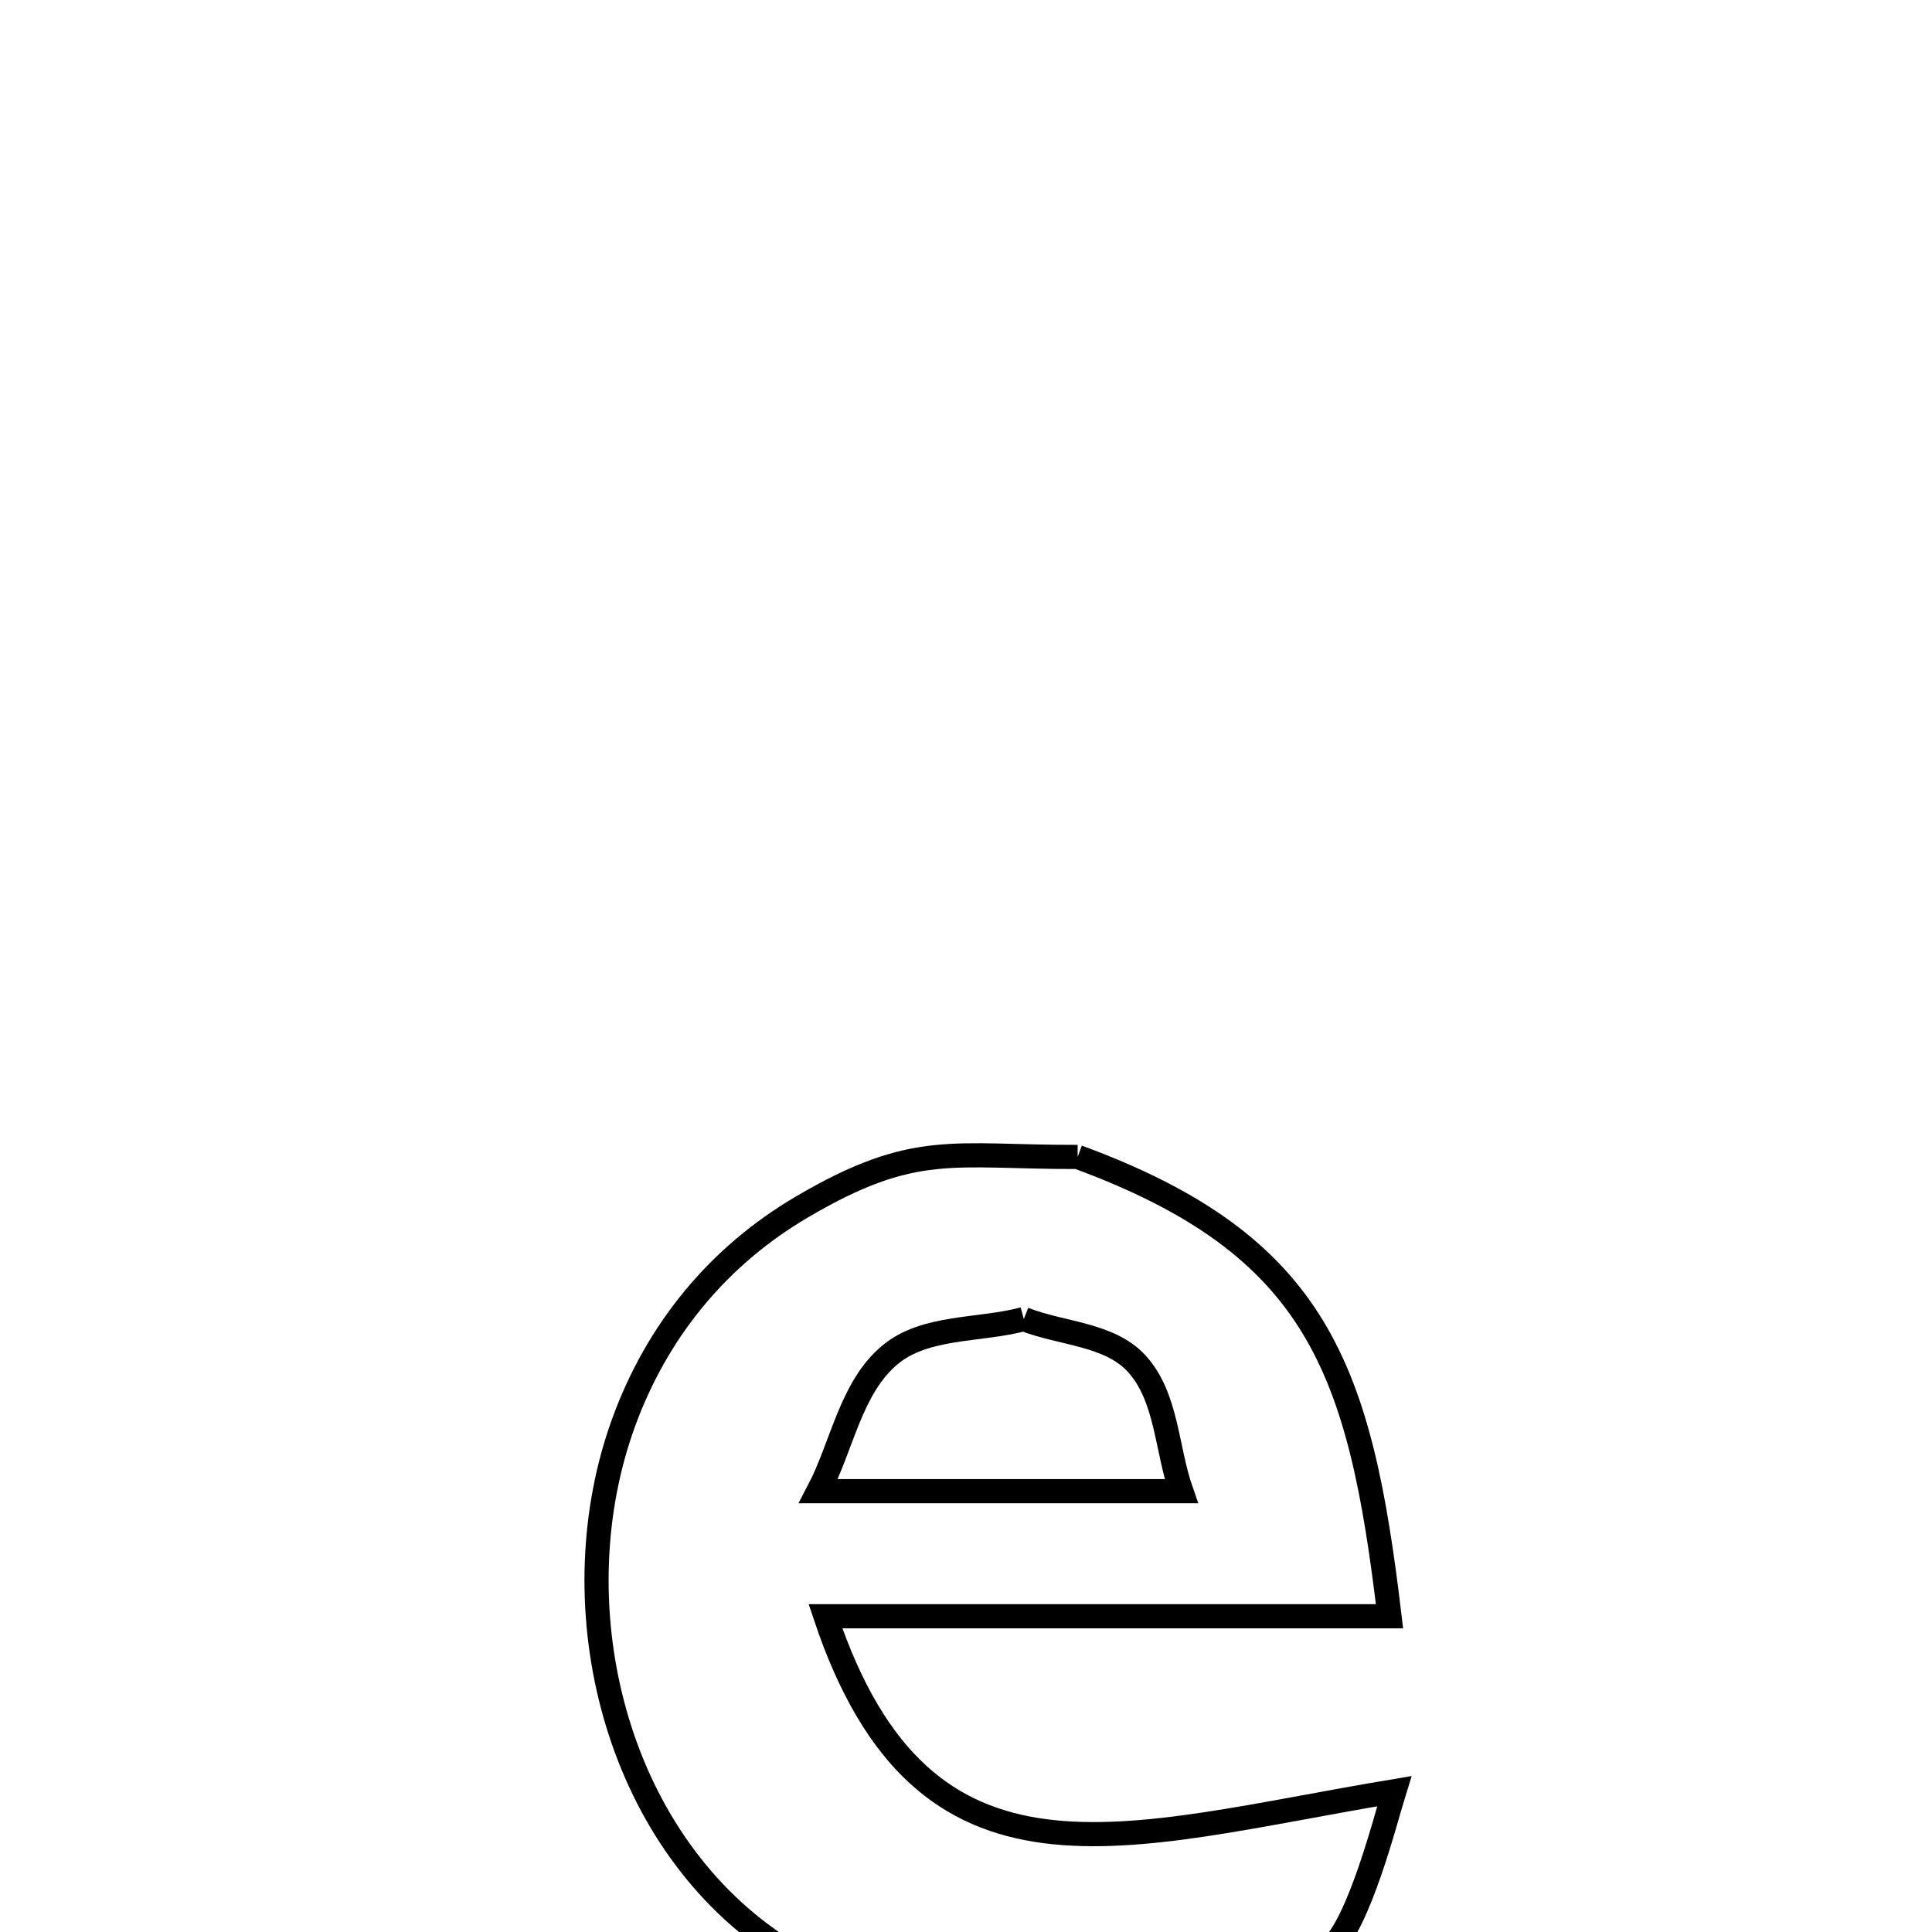 <svg xmlns="http://www.w3.org/2000/svg" viewBox="0.0 0.0 24.0 24.0" height="200px" width="200px"><path fill="none" stroke="black" stroke-width=".3" stroke-opacity="1.0"  filling="0" d="M13.387 14.372 L13.387 14.372 C16.377 15.472 16.896 17.005 17.261 20.078 L17.261 20.078 C14.925 20.078 12.59 20.078 10.254 20.078 L10.254 20.078 C10.867 21.909 11.791 22.592 12.983 22.748 C14.176 22.903 15.636 22.531 17.32 22.251 L17.32 22.251 C17.222 22.563 16.878 23.935 16.509 24.222 C14.718 25.617 11.323 25.357 9.542 24.09 C7.583 22.697 6.949 19.87 7.745 17.676 C8.16 16.532 8.919 15.603 9.971 14.988 C11.366 14.17 11.836 14.376 13.387 14.372 L13.387 14.372"></path>
<path fill="none" stroke="black" stroke-width=".3" stroke-opacity="1.0"  filling="0" d="M12.718 16.386 L12.718 16.386 C13.186 16.571 13.781 16.569 14.12 16.939 C14.498 17.352 14.489 17.996 14.674 18.524 L14.674 18.524 C13.172 18.524 11.67 18.524 10.167 18.524 L10.167 18.524 C10.463 17.96 10.566 17.241 11.054 16.832 C11.494 16.464 12.164 16.535 12.718 16.386 L12.718 16.386"></path></svg>